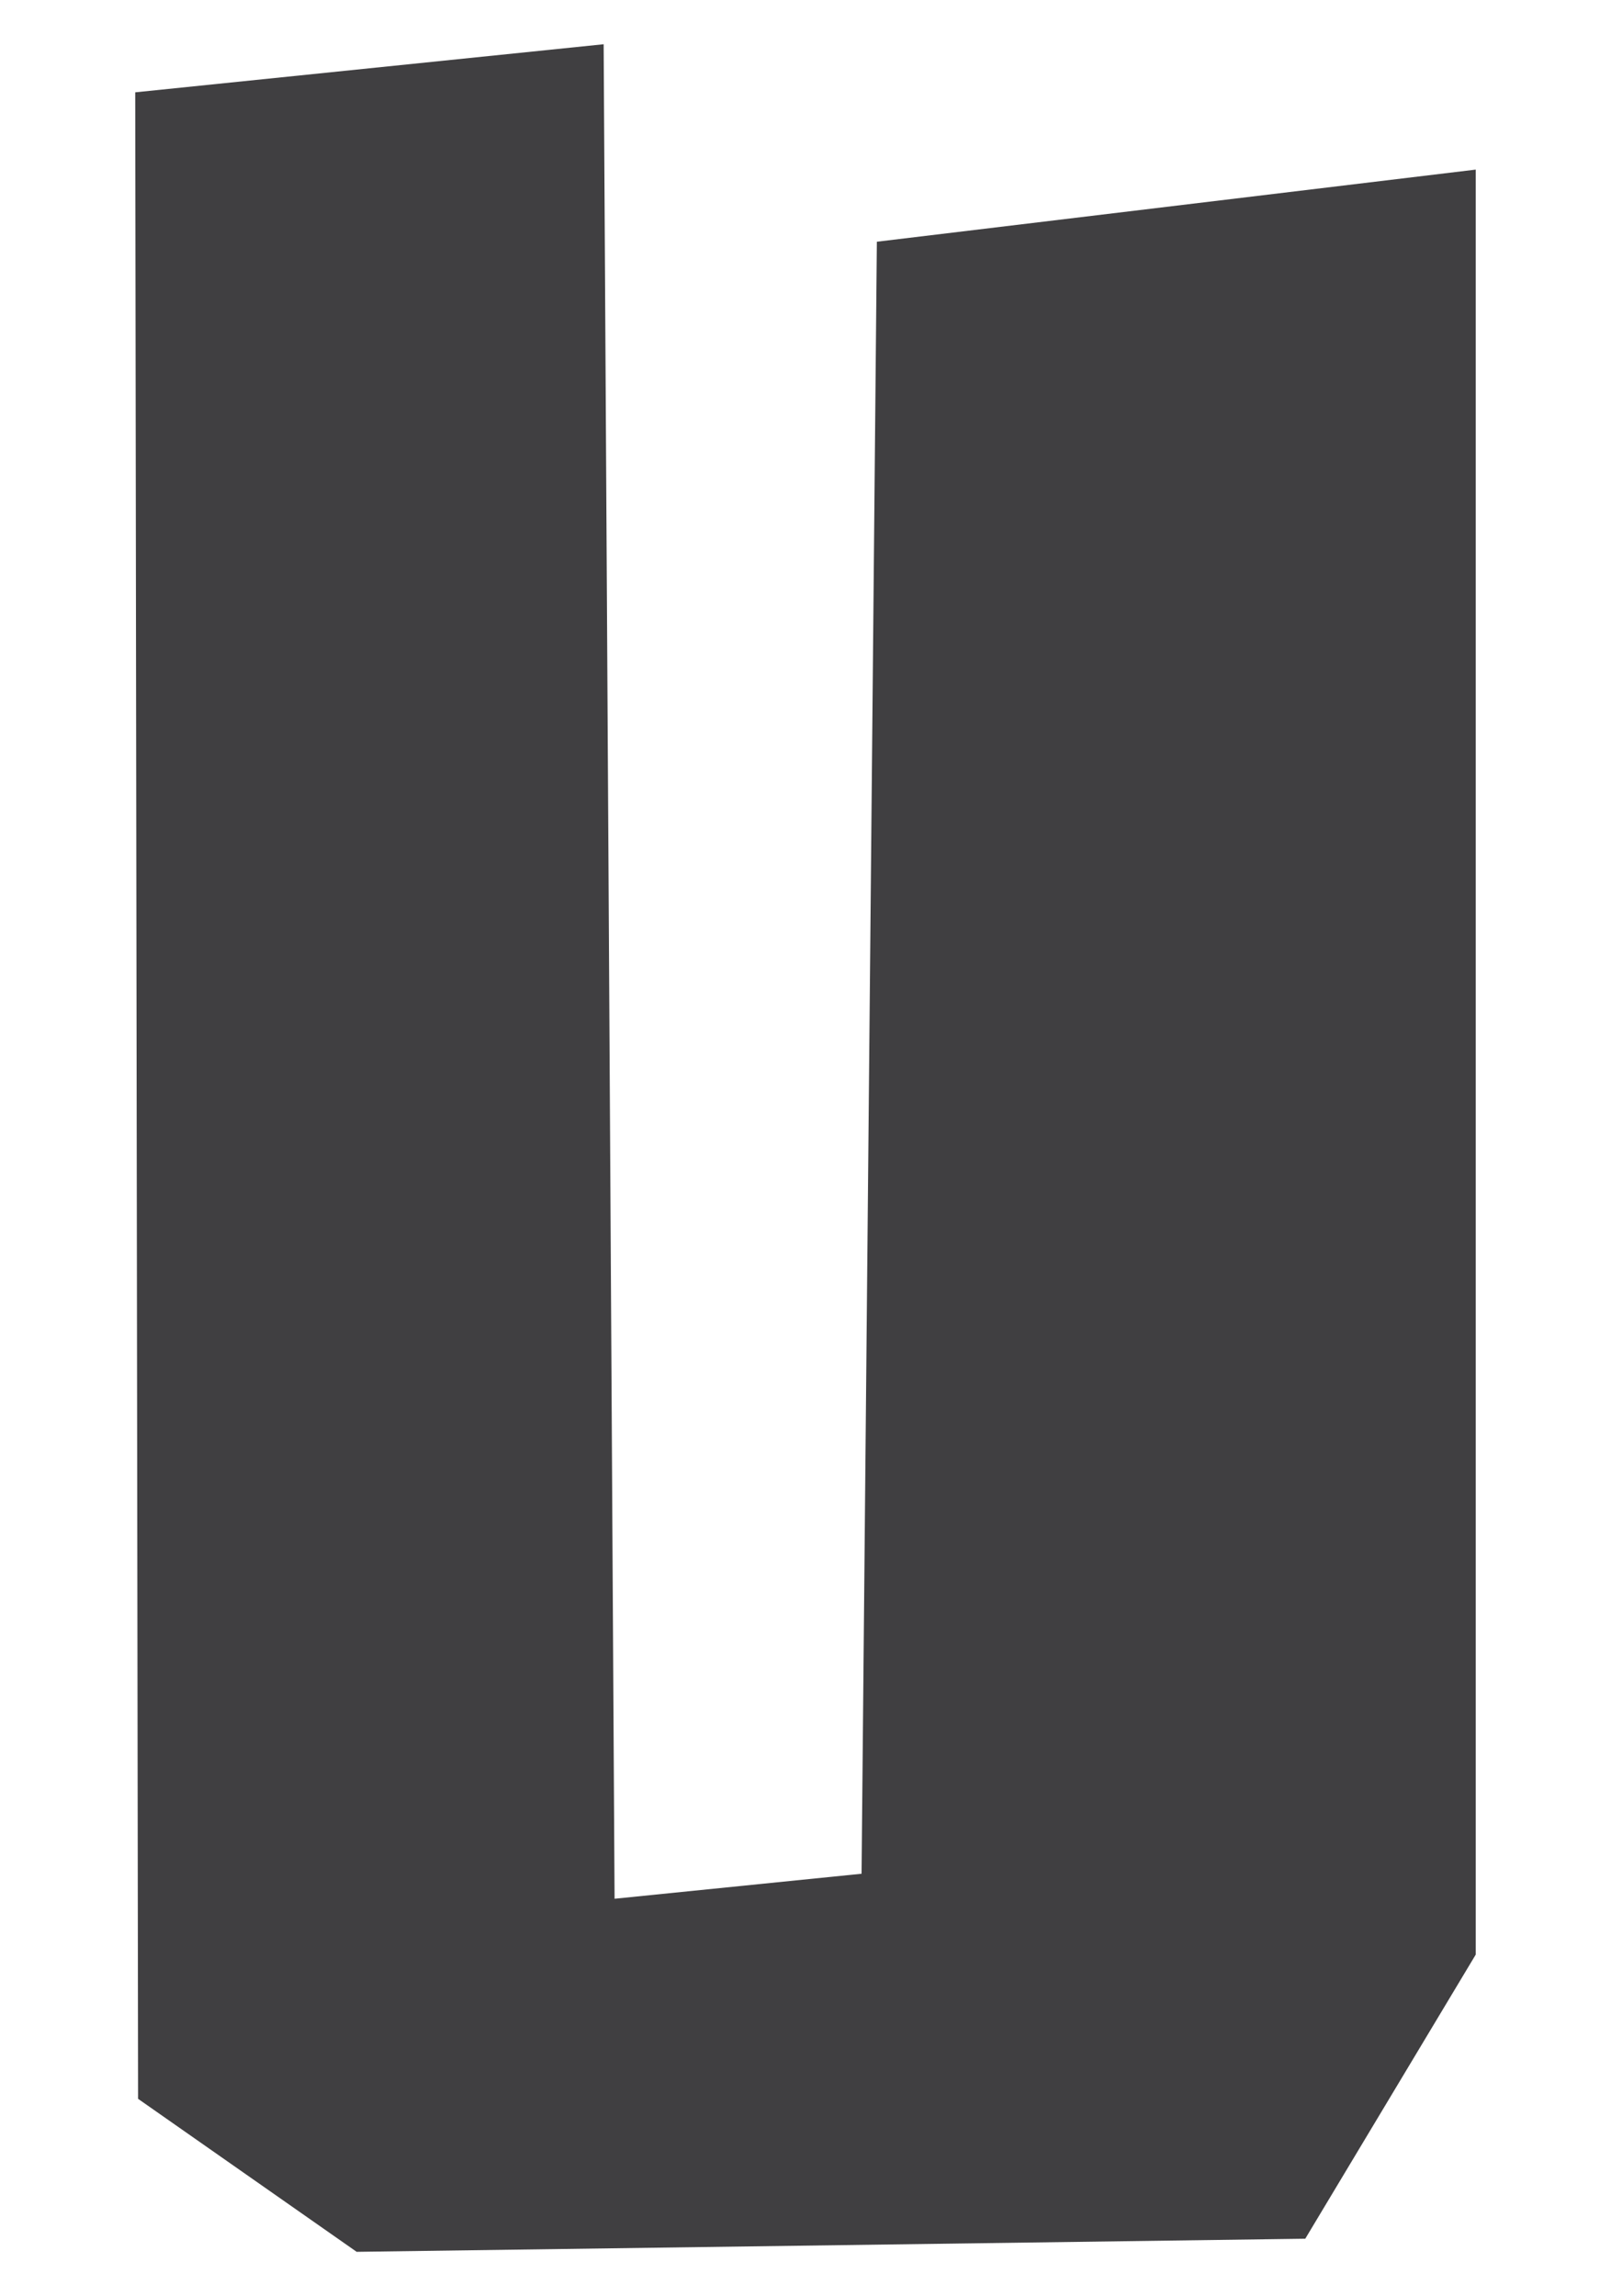 <?xml version="1.0" encoding="UTF-8" standalone="no"?>
<!DOCTYPE svg PUBLIC "-//W3C//DTD SVG 1.1//EN" "http://www.w3.org/Graphics/SVG/1.1/DTD/svg11.dtd">
<svg width="100%" height="100%" viewBox="0 0 1832 2611" version="1.1" xmlns="http://www.w3.org/2000/svg" xmlns:xlink="http://www.w3.org/1999/xlink" xml:space="preserve" xmlns:serif="http://www.serif.com/" style="fill-rule:evenodd;clip-rule:evenodd;stroke-linejoin:round;stroke-miterlimit:2;">
    <g id="Mesa-de-trabajo1" serif:id="Mesa de trabajo1" transform="matrix(1,0,0,1,-25.84,-25.287)">
        <rect x="25.84" y="25.287" width="1831.63" height="2610.37" style="fill:none;"/>
        <g transform="matrix(2.5,0,0,2.5,179.611,2531.34)">
            <path d="M0,-960.425L213.074,-982.298L218.045,-138.734L330.393,-150.106L337.352,-892.465L609.771,-925.275L609.771,-113.342L532.221,15.908L100.726,21.873L1.303,-47.723L0,-960.425Z" style="fill:rgb(64,63,65);fill-rule:nonzero;"/>
        </g>
    </g>
</svg>
